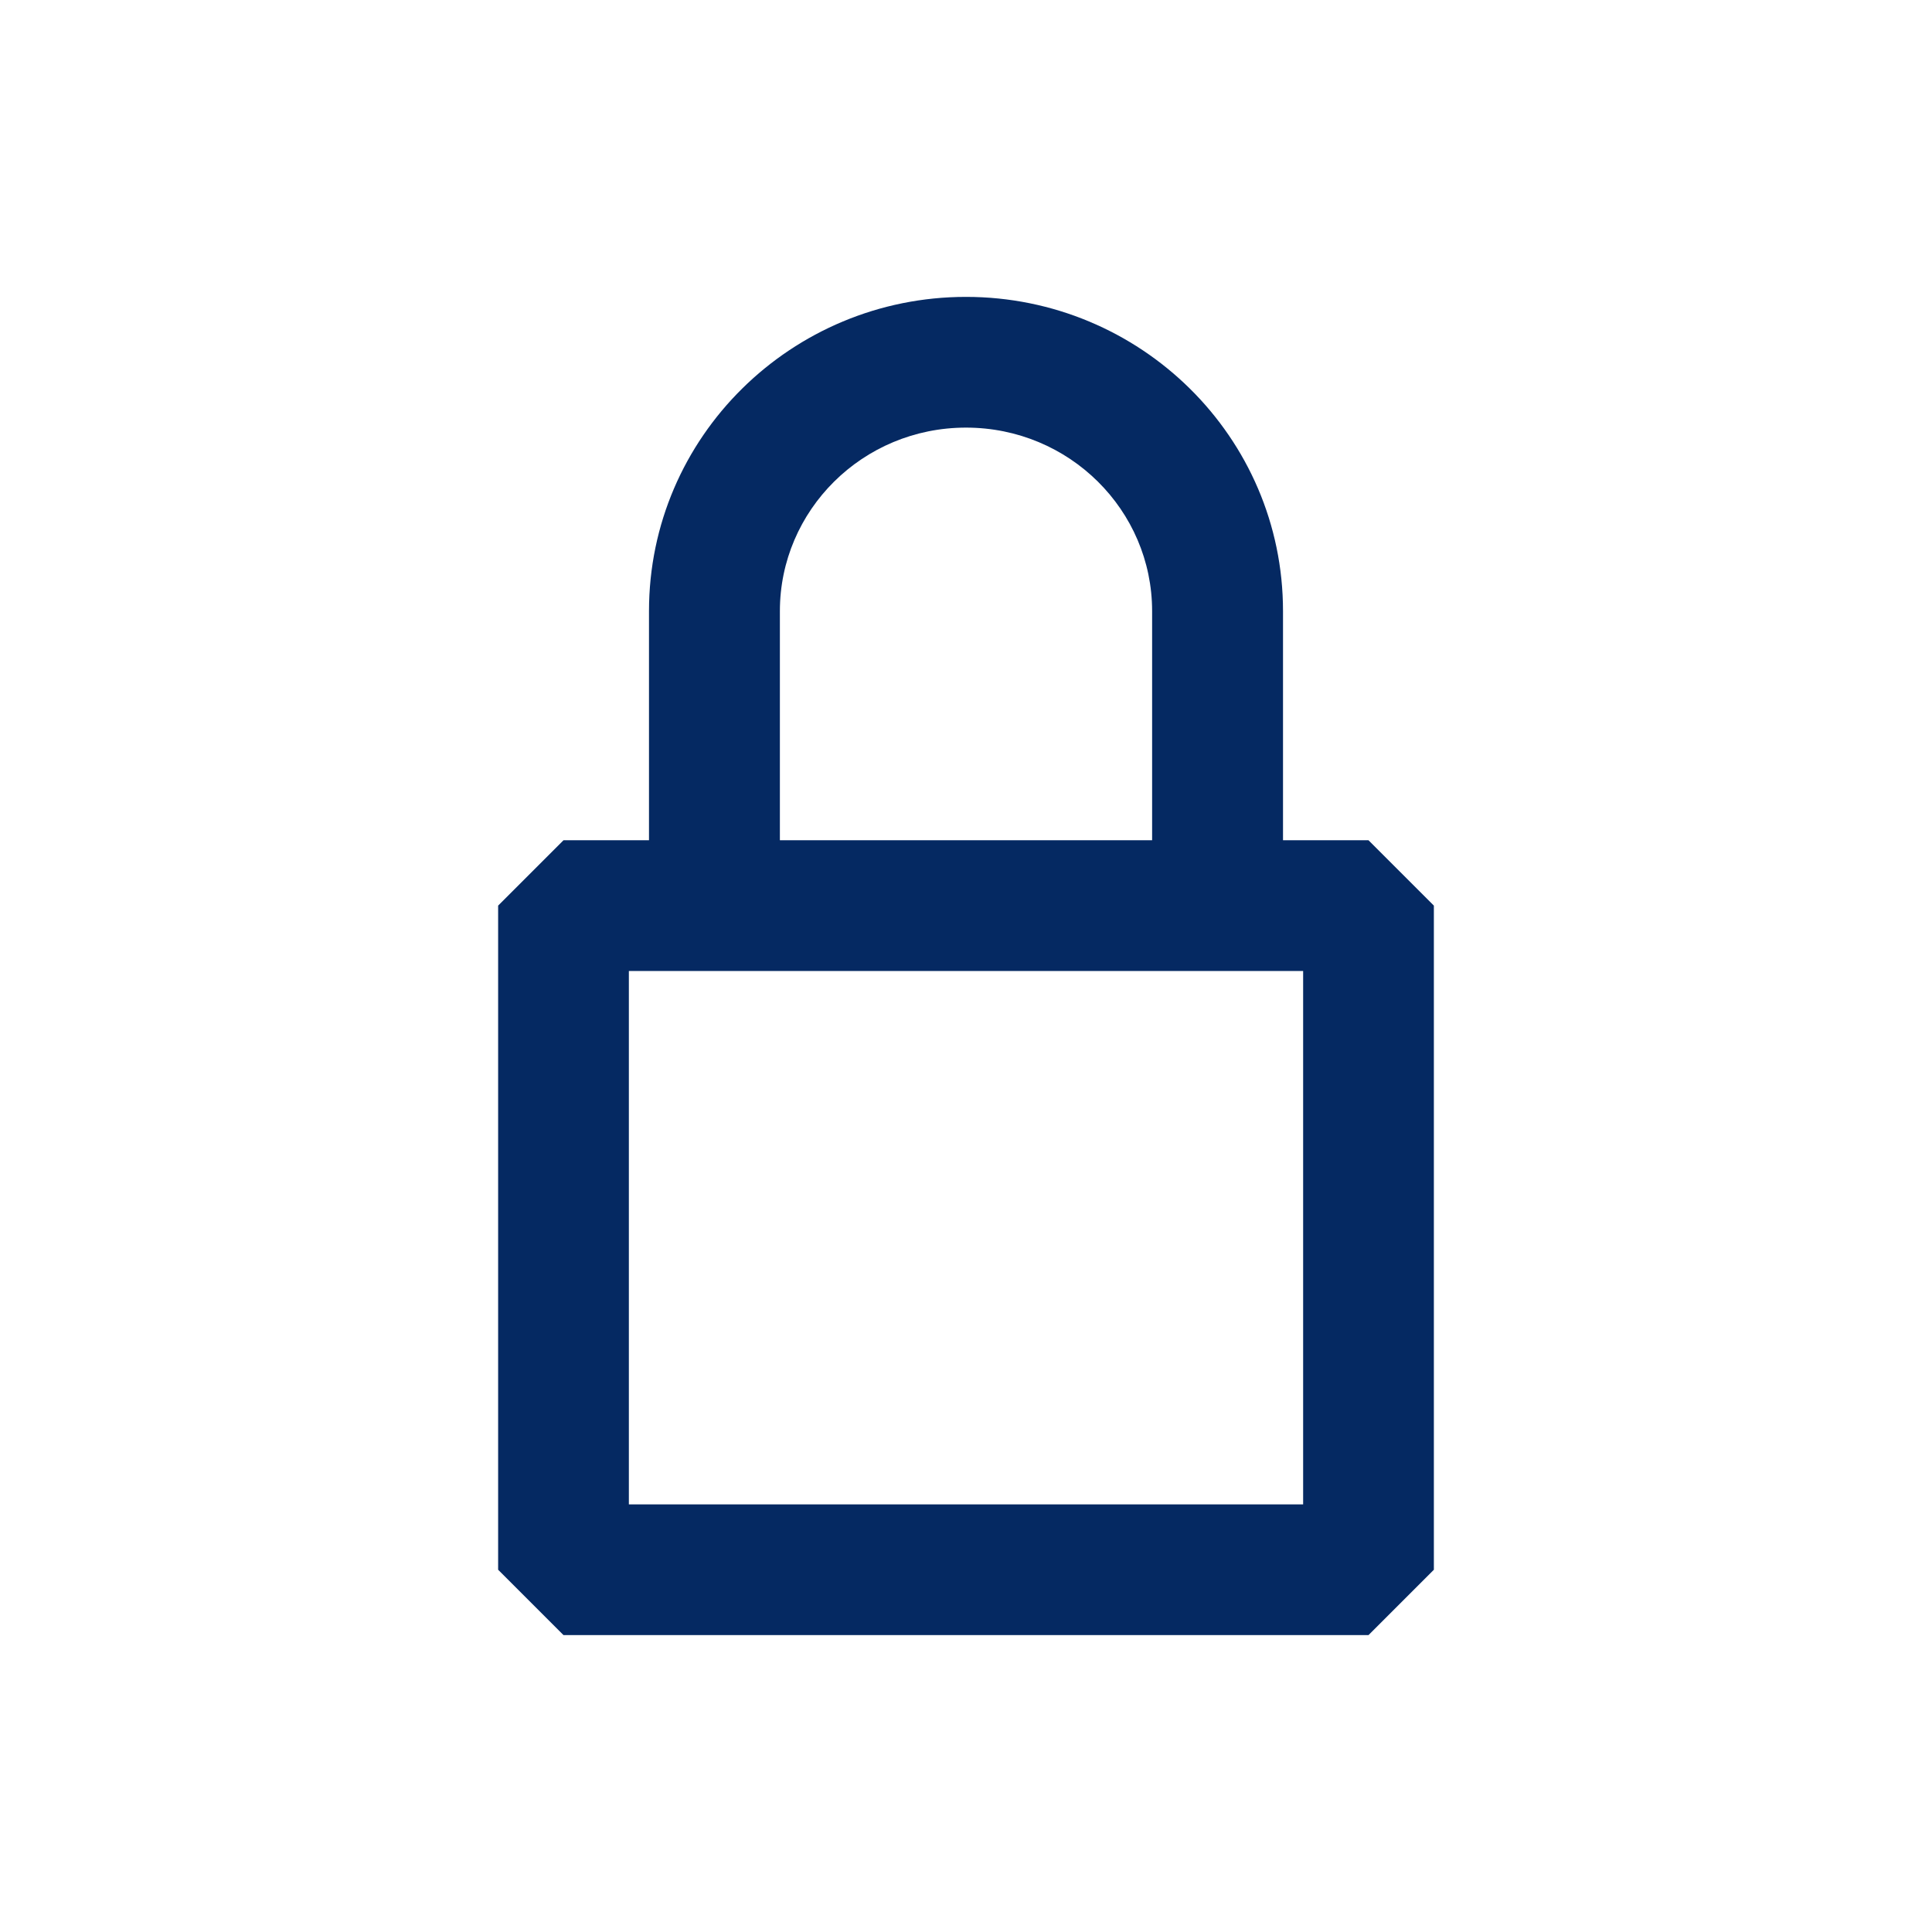 <svg width="24" height="24" viewBox="0 0 24 24" fill="none" xmlns="http://www.w3.org/2000/svg">
<path fill-rule="evenodd" clip-rule="evenodd" d="M8.062 10.438V7.591C8.062 5.427 9.834 3.688 12 3.688C14.166 3.688 15.938 5.427 15.938 7.591V10.438H17L17.812 11.25V19.5L17 20.312H7L6.188 19.5V11.25L7 10.438H8.062ZM9.688 7.591C9.688 6.341 10.714 5.312 12 5.312C13.286 5.312 14.312 6.341 14.312 7.591V10.438H9.688V7.591ZM7.812 18.688V12.062H16.188V18.688H7.812Z" fill="#052962"/>
</svg>
